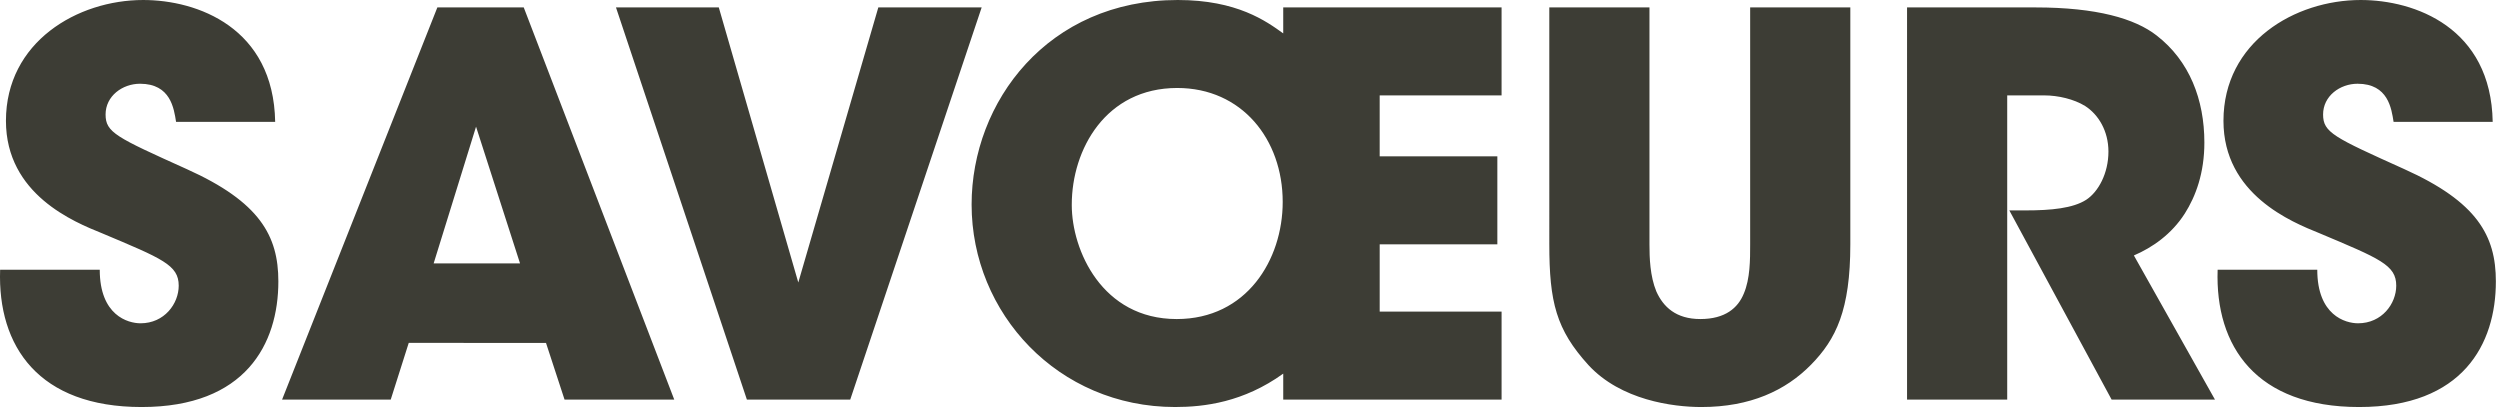 <svg viewBox="0 0 533 87" xmlns="http://www.w3.org/2000/svg" fill="#3d3d35">
    <path d="M21.267 57.513c0 9.717 5.988 11.413 8.7 11.413 5.084 0 8.135-4.181 8.135-8.022 0-4.407-3.503-5.763-16.384-11.187-5.875-2.373-20.451-8.248-20.451-23.954C1.267 8.928 16.52.001 30.532.001c11.525 0 27.796 5.875 28.135 25.988H37.538c-.452-2.825-1.13-8.135-7.684-8.135-3.729 0-7.344 2.599-7.344 6.553 0 3.842 2.26 4.859 17.288 11.638 15.593 7.005 19.547 14.237 19.547 23.954 0 13.333-7.005 26.779-29.151 26.779C8.274 86.778-.54 73.897.025 57.513h21.242zM83.302 85.196H60.139L93.245 1.582h18.417l32.089 83.614h-23.389l-3.955-12.09H87.142l-3.84 12.09zm18.191-58.19l-9.039 29.152h18.417l-9.378-29.152zM131.327 1.582h21.92l16.949 58.643 17.062-58.643h22.033l-28.022 83.614h-22.033L131.327 1.582zM294.149 33.333h25.085v18.756H294.15v14.35h25.987v18.756h-46.552v-5.537c-8.475 6.102-16.836 7.119-23.051 7.119-24.971 0-43.389-20-43.389-43.163C207.145 21.694 223.416 0 251.099 0c12.654 0 18.869 4.52 22.485 7.118V1.581h46.552v18.757h-25.987v12.995zm-65.648 10.395c0 9.604 6.44 24.293 22.372 24.293 14.915 0 22.599-12.655 22.599-24.971 0-13.333-8.7-24.293-22.485-24.293-15.254 0-22.485 13.107-22.485 24.858v.113h-.001zM351.666 1.582v50.507c0 2.825.112 6.779 1.469 10.056 1.469 3.277 4.181 5.875 9.378 5.875 5.311 0 8.022-2.373 9.266-5.423 1.355-3.164 1.355-7.231 1.355-10.508V1.582h21.355v50.507c0 14.011-3.051 20.226-8.361 25.649-5.424 5.537-12.994 9.04-23.389 9.04-6.102 0-17.175-1.469-24.067-8.926-6.893-7.571-8.361-13.446-8.361-25.762V1.583h21.355v-.001zM406.583 1.582h27.344c13.107 0 21.242 2.373 25.875 5.989 7.006 5.423 10.17 13.672 10.17 22.824 0 6.44-1.809 11.412-4.181 15.141-2.825 4.407-6.893 7.231-10.848 8.927l17.288 30.733h-22.033L428.39 44.858h3.503c5.423 0 10.056-.452 12.881-2.26 2.599-1.695 4.745-5.649 4.745-10.282 0-4.407-2.146-7.91-4.972-9.717-2.372-1.469-5.762-2.26-8.7-2.26h-7.909v64.857h-21.355V1.582zM494.042 57.513c0 9.717 5.988 11.413 8.7 11.413 5.085 0 8.136-4.181 8.136-8.022 0-4.407-3.503-5.763-16.384-11.187-5.876-2.373-20.452-8.248-20.452-23.954 0-16.835 15.254-25.762 29.265-25.762 11.525 0 27.796 5.875 28.136 25.988h-21.13c-.452-2.825-1.13-8.135-7.684-8.135-3.729 0-7.345 2.599-7.345 6.553 0 3.842 2.261 4.859 17.288 11.638 15.593 7.005 19.548 14.237 19.548 23.954 0 13.333-7.006 26.779-29.152 26.779-21.92 0-30.733-12.881-30.168-29.265h21.242z"/>
</svg>
